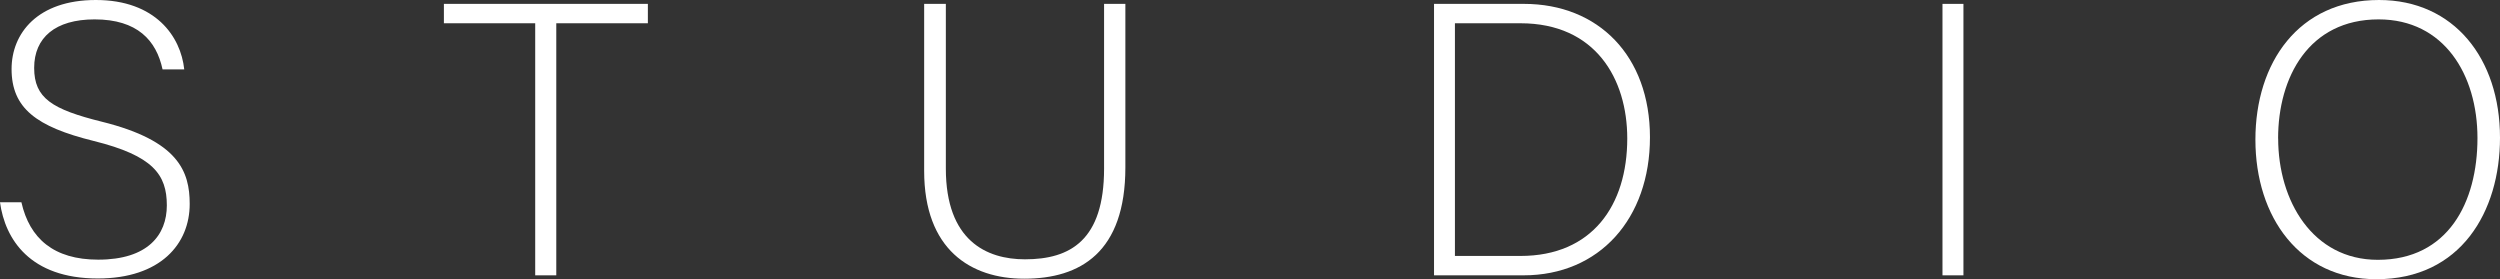 <svg id="Layer_1" data-name="Layer 1" xmlns="http://www.w3.org/2000/svg" viewBox="0 0 444.92 49.69"><rect x="0" y="0" width="444.92" height="49.69" fill="#333333" stroke="none"/><defs><style>.cls-1{fill:#fff;}</style></defs><path class="cls-1" d="M3.81,36c1.45,6.42,5.73,10.21,13.67,10.21,8.84,0,12.21-4.41,12.21-9.66,0-5.45-2.41-8.83-13-11.46C6.48,22.57,2.06,19.26,2.06,12.29,2.06,5.93,6.68,0,17.06,0,27.68,0,32.17,6.49,32.79,12.35H28.93c-1.11-5.17-4.49-8.9-12.09-8.9-7,0-10.76,3.24-10.76,8.63s3.17,7.38,12.08,9.59c13.6,3.38,15.6,8.83,15.6,14.63,0,7.11-5.18,13.26-16.36,13.26C5.32,49.56.9,42.56,0,36Z"/><path class="cls-1" d="M95.25,4.14H79V.69h36.3V4.14H99V49H95.25Z"/><path class="cls-1" d="M168.33.69V30c0,12.83,7.24,16.15,14.08,16.15,8.07,0,14.08-3.39,14.08-16.15V.69h3.79v29.1c0,15.11-8,19.81-18,19.81-9.53,0-17.81-5.18-17.81-19.19V.69Z"/><path class="cls-1" d="M255.21.69h16c13.25,0,22.43,9.25,22.43,23.74S284.64,49,271.14,49H255.21Zm3.72,44.86H270.6c12.76,0,19-9,19-20.91,0-10.63-5.67-20.5-19-20.5H258.93Z"/><path class="cls-1" d="M349.43.69V49H345.7V.69Z"/><path class="cls-1" d="M444.92,24.5c0,13.19-7,25.19-22,25.19-13.6,0-21.53-11-21.53-24.84,0-13.67,7.66-24.85,22-24.85C436.71,0,444.92,10.42,444.92,24.5Zm-39.48.14c0,11.11,6.14,21.6,17.73,21.6,12.5,0,17.74-10.21,17.74-21.67,0-11.25-5.93-21.12-17.6-21.12-12.42,0-17.88,10.28-17.88,21.19Z"/></svg>